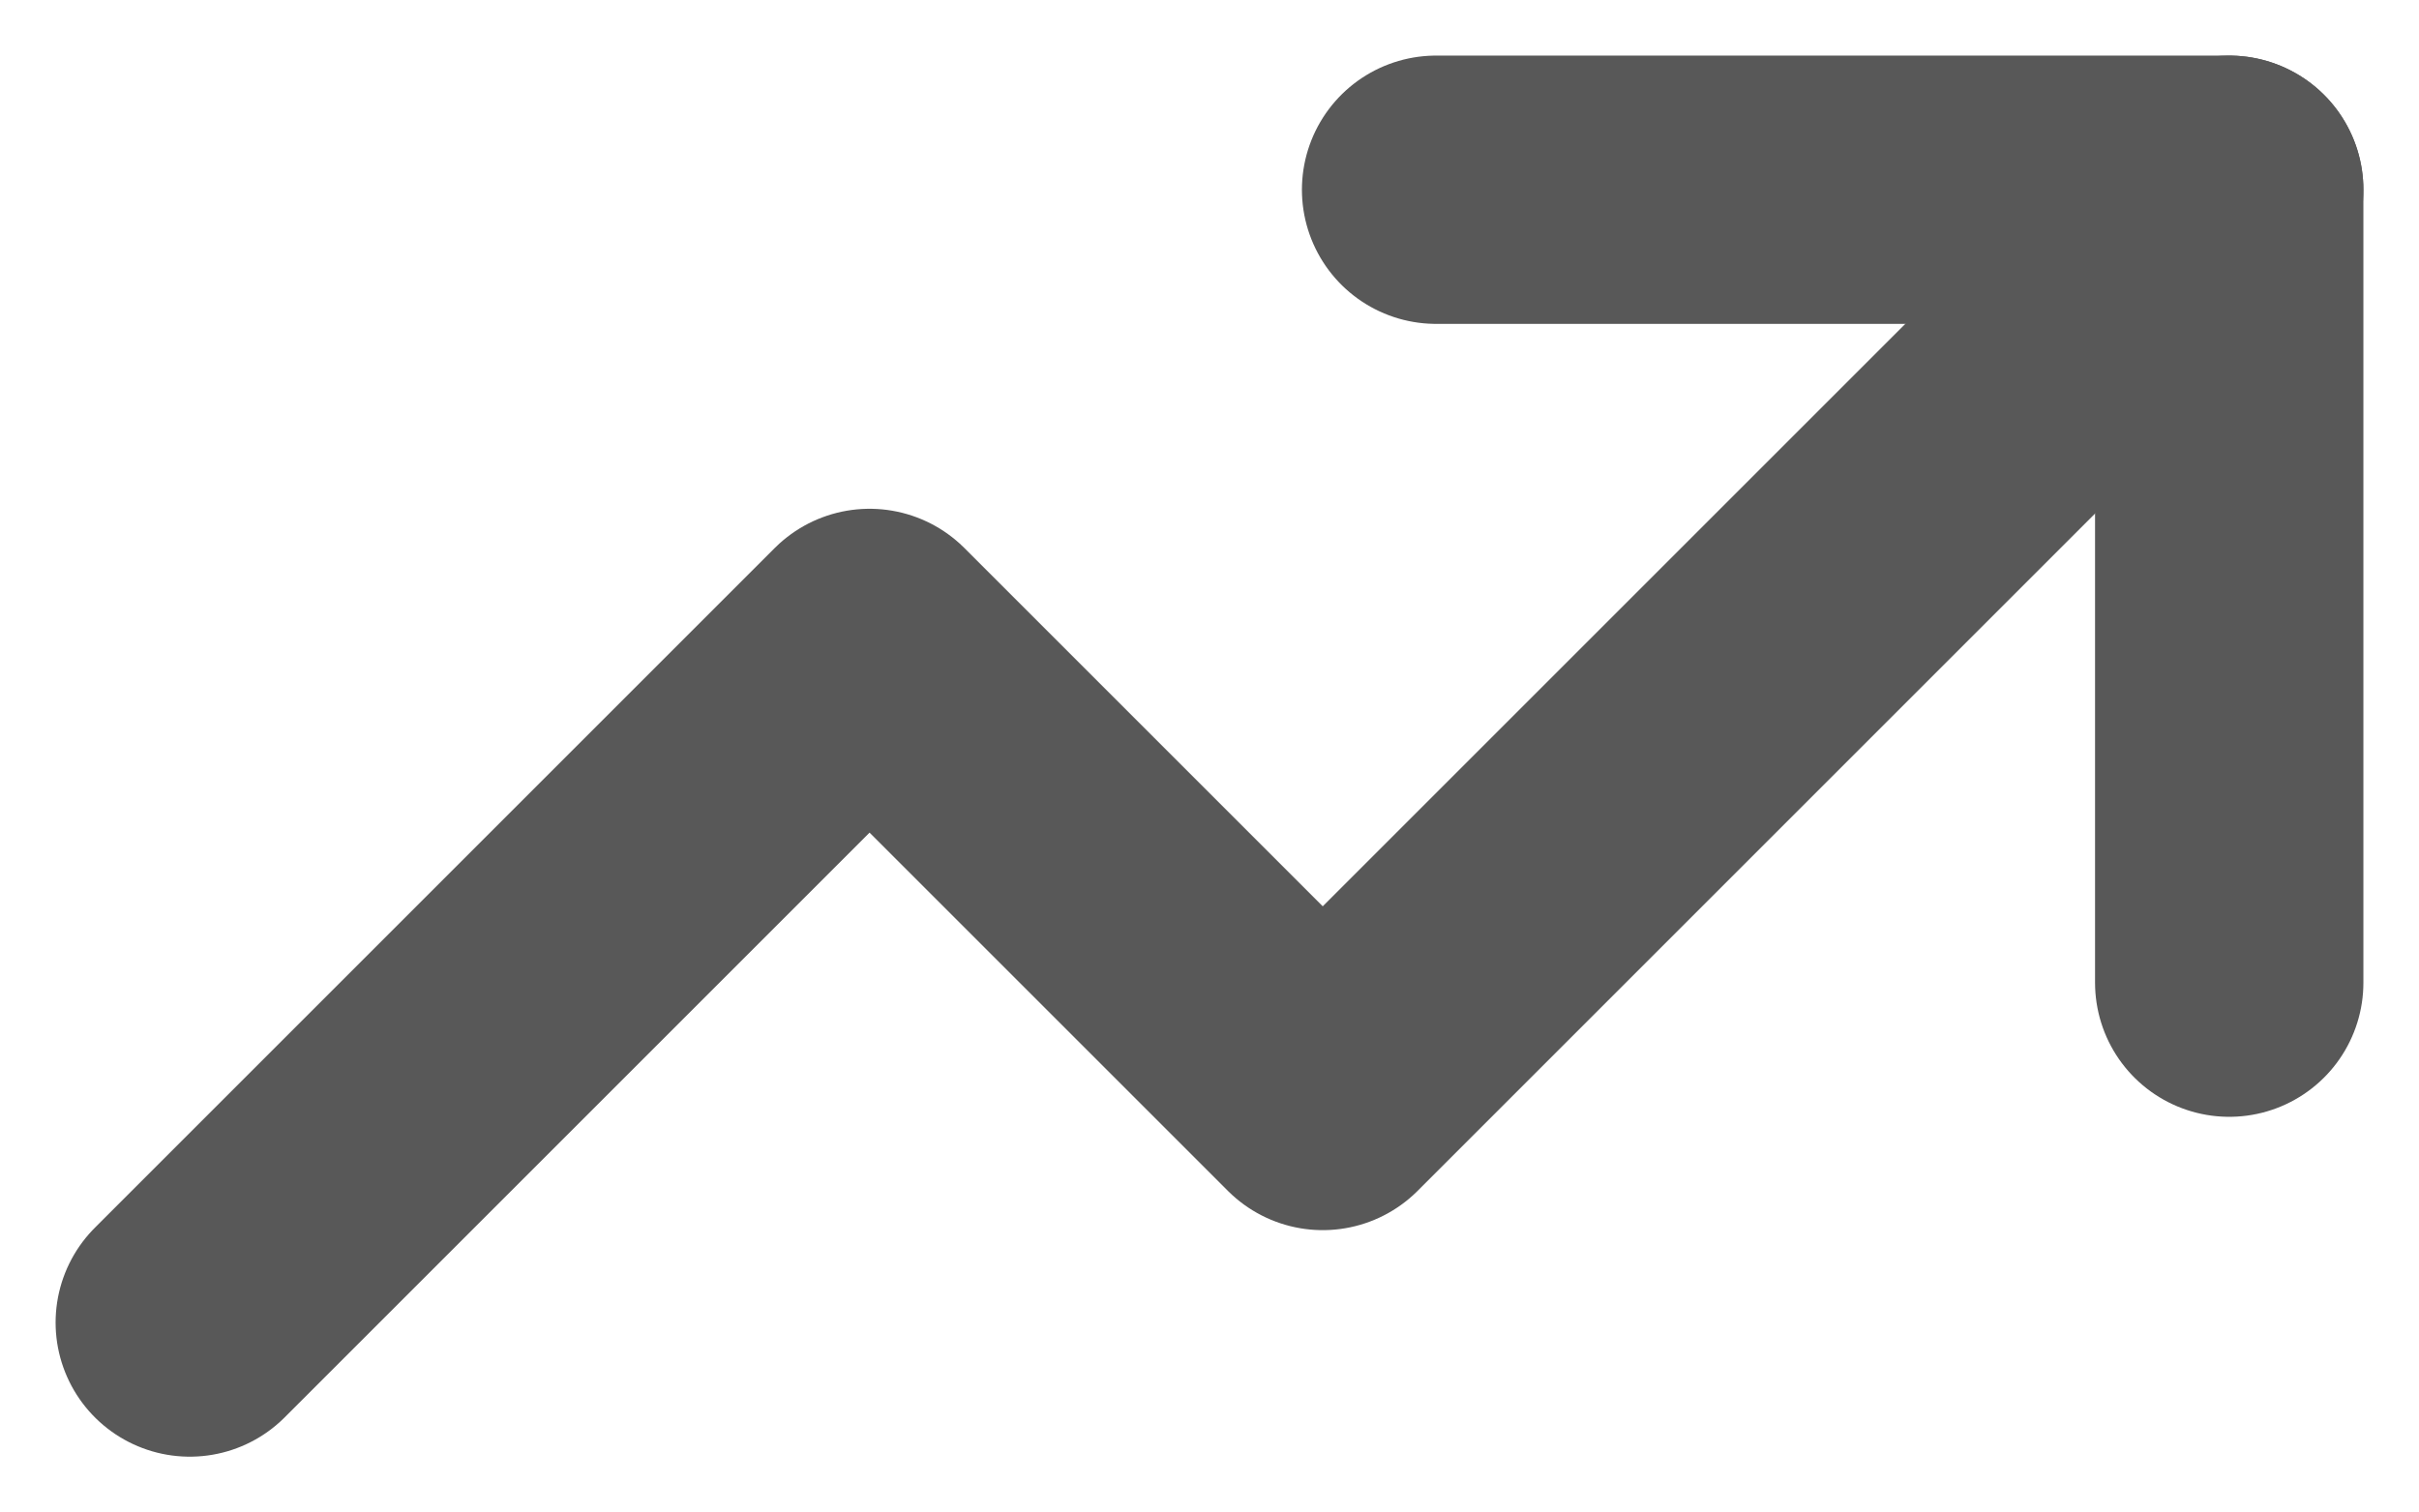 <svg xmlns="http://www.w3.org/2000/svg" width="22.536" height="14.091" viewBox="0 0 22.536 14.091">
  <g id="Group_16923" data-name="Group 16923" transform="translate(-167.232 -533.733)">
    <path id="Path_1948" data-name="Path 1948" d="M3,17.556l6.333-6.333,4.222,4.222L22,7" transform="translate(166 528.501)" fill="none" stroke="#585858" stroke-linecap="round" stroke-linejoin="round" stroke-width="2.5"/>
    <path id="Path_1949" data-name="Path 1949" d="M14,7h7.389v7.389" transform="translate(166.611 528.501)" fill="none" stroke="#585858" stroke-linecap="round" stroke-linejoin="round" stroke-width="2.5"/>
  </g>
</svg>
